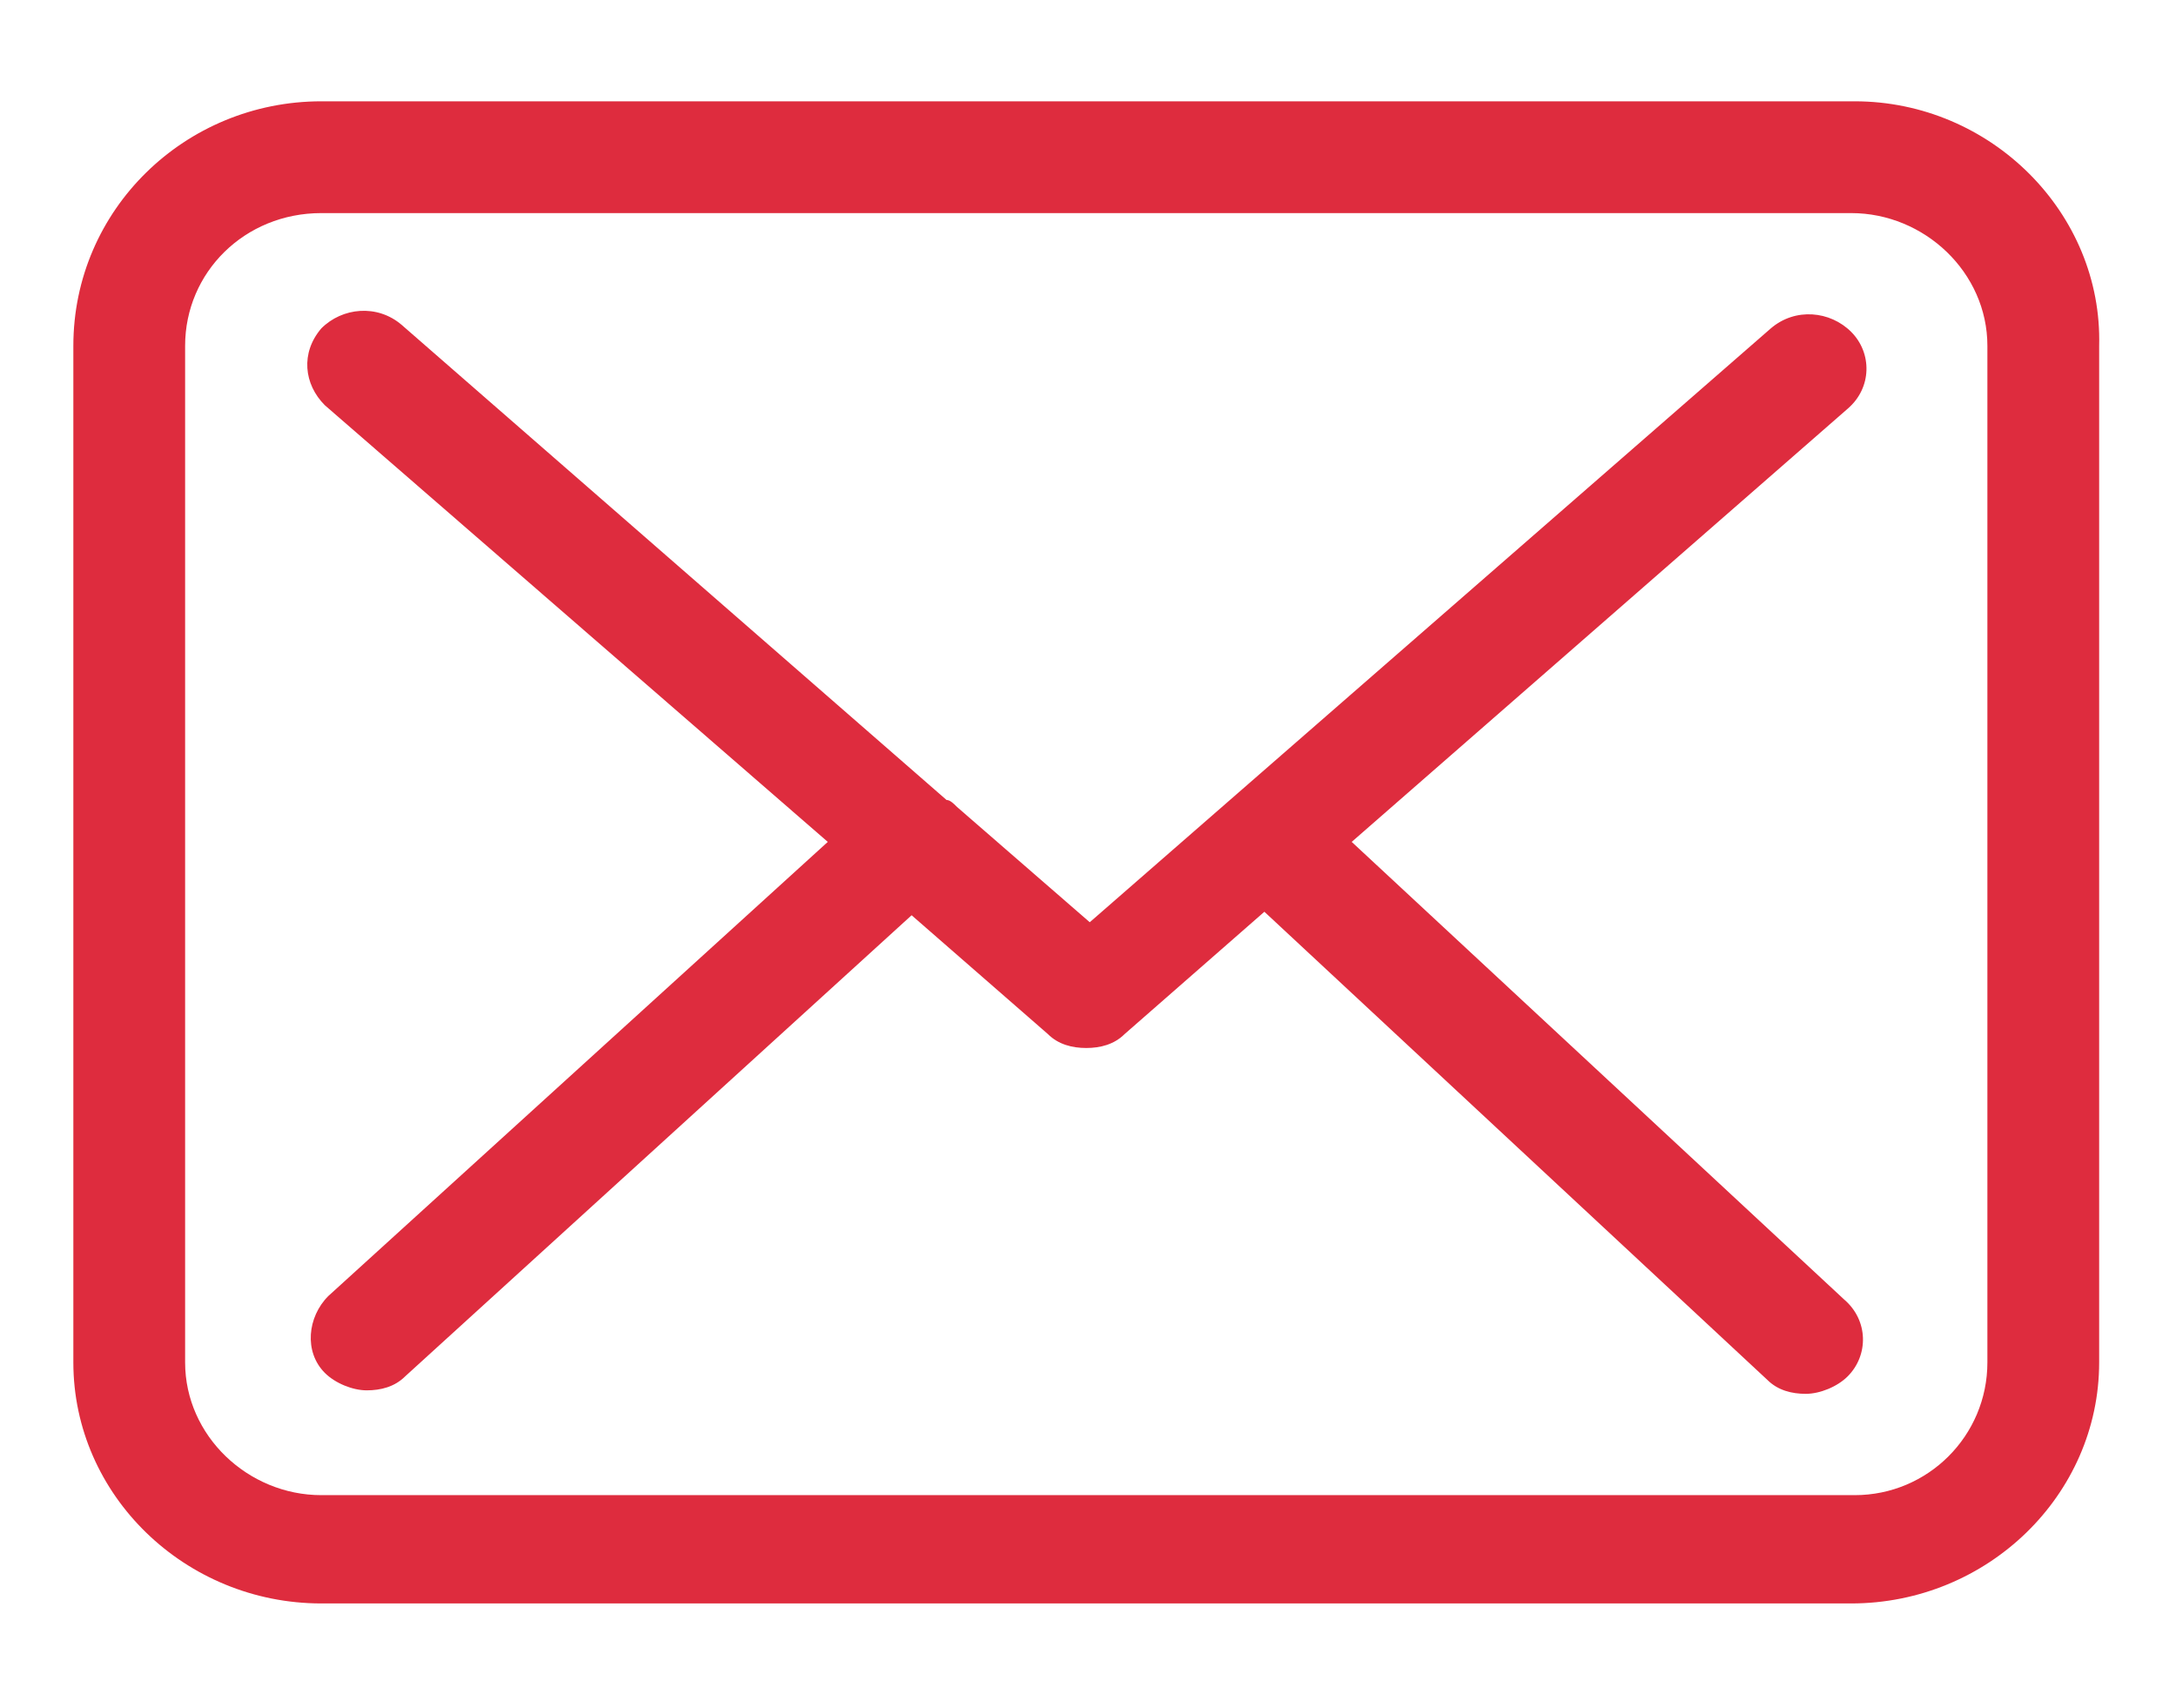 <?xml version="1.0" encoding="utf-8"?>
<!-- Generator: Adobe Illustrator 22.0.0, SVG Export Plug-In . SVG Version: 6.00 Build 0)  -->
<svg version="1.1" xmlns="http://www.w3.org/2000/svg" xmlns:xlink="http://www.w3.org/1999/xlink" x="0px" y="0px"
	 viewBox="0 0 62.3 48.9" style="enable-background:new 0 0 62.3 48.9;" xml:space="preserve">
<style type="text/css">
	.st0{fill:#DE2C3E;}
	.st1{display:none;}
	.st2{display:inline;}
</style>
<g id="Livello_1">
	<g>
		<g>
			<g>
				<path class="st0" d="M53.1,2.9H9.2C5.3,2.9,2.1,6,2.1,9.9V39c0,3.8,3.2,6.9,7.1,6.9H53c3.9,0,7.1-3.1,7.1-6.9V9.9
					C60.2,6.1,57,2.9,53.1,2.9z M53.1,42.8H9.2c-2.1,0-3.9-1.7-3.9-3.8V9.9c0-2.1,1.7-3.8,3.9-3.8H53c2.1,0,3.9,1.7,3.9,3.8V39h0
					C56.9,41.1,55.2,42.8,53.1,42.8z M38.7,24.1l14.2-12.4c0.7-0.6,0.7-1.6,0.1-2.2c-0.6-0.6-1.6-0.7-2.3-0.1L31.2,26.4l-3.8-3.3
					c0,0,0,0,0,0c-0.1-0.1-0.2-0.2-0.3-0.2L11.5,9.3c-0.7-0.6-1.7-0.5-2.3,0.1c-0.6,0.7-0.5,1.6,0.1,2.2l14.4,12.5l-14.3,13
					c-0.6,0.6-0.7,1.6-0.1,2.2c0.3,0.3,0.8,0.5,1.2,0.5c0.4,0,0.8-0.1,1.1-0.4l14.5-13.2l3.9,3.4c0.3,0.3,0.7,0.4,1.1,0.4
					c0.4,0,0.8-0.1,1.1-0.4l4-3.5l14.4,13.4c0.3,0.3,0.7,0.4,1.1,0.4c0.4,0,0.9-0.2,1.2-0.5c0.6-0.6,0.6-1.6-0.1-2.2L38.7,24.1z"/>
			</g>
		</g>
	</g>
</g>
<g id="Livello_2" class="st1">
</g>
</svg>
